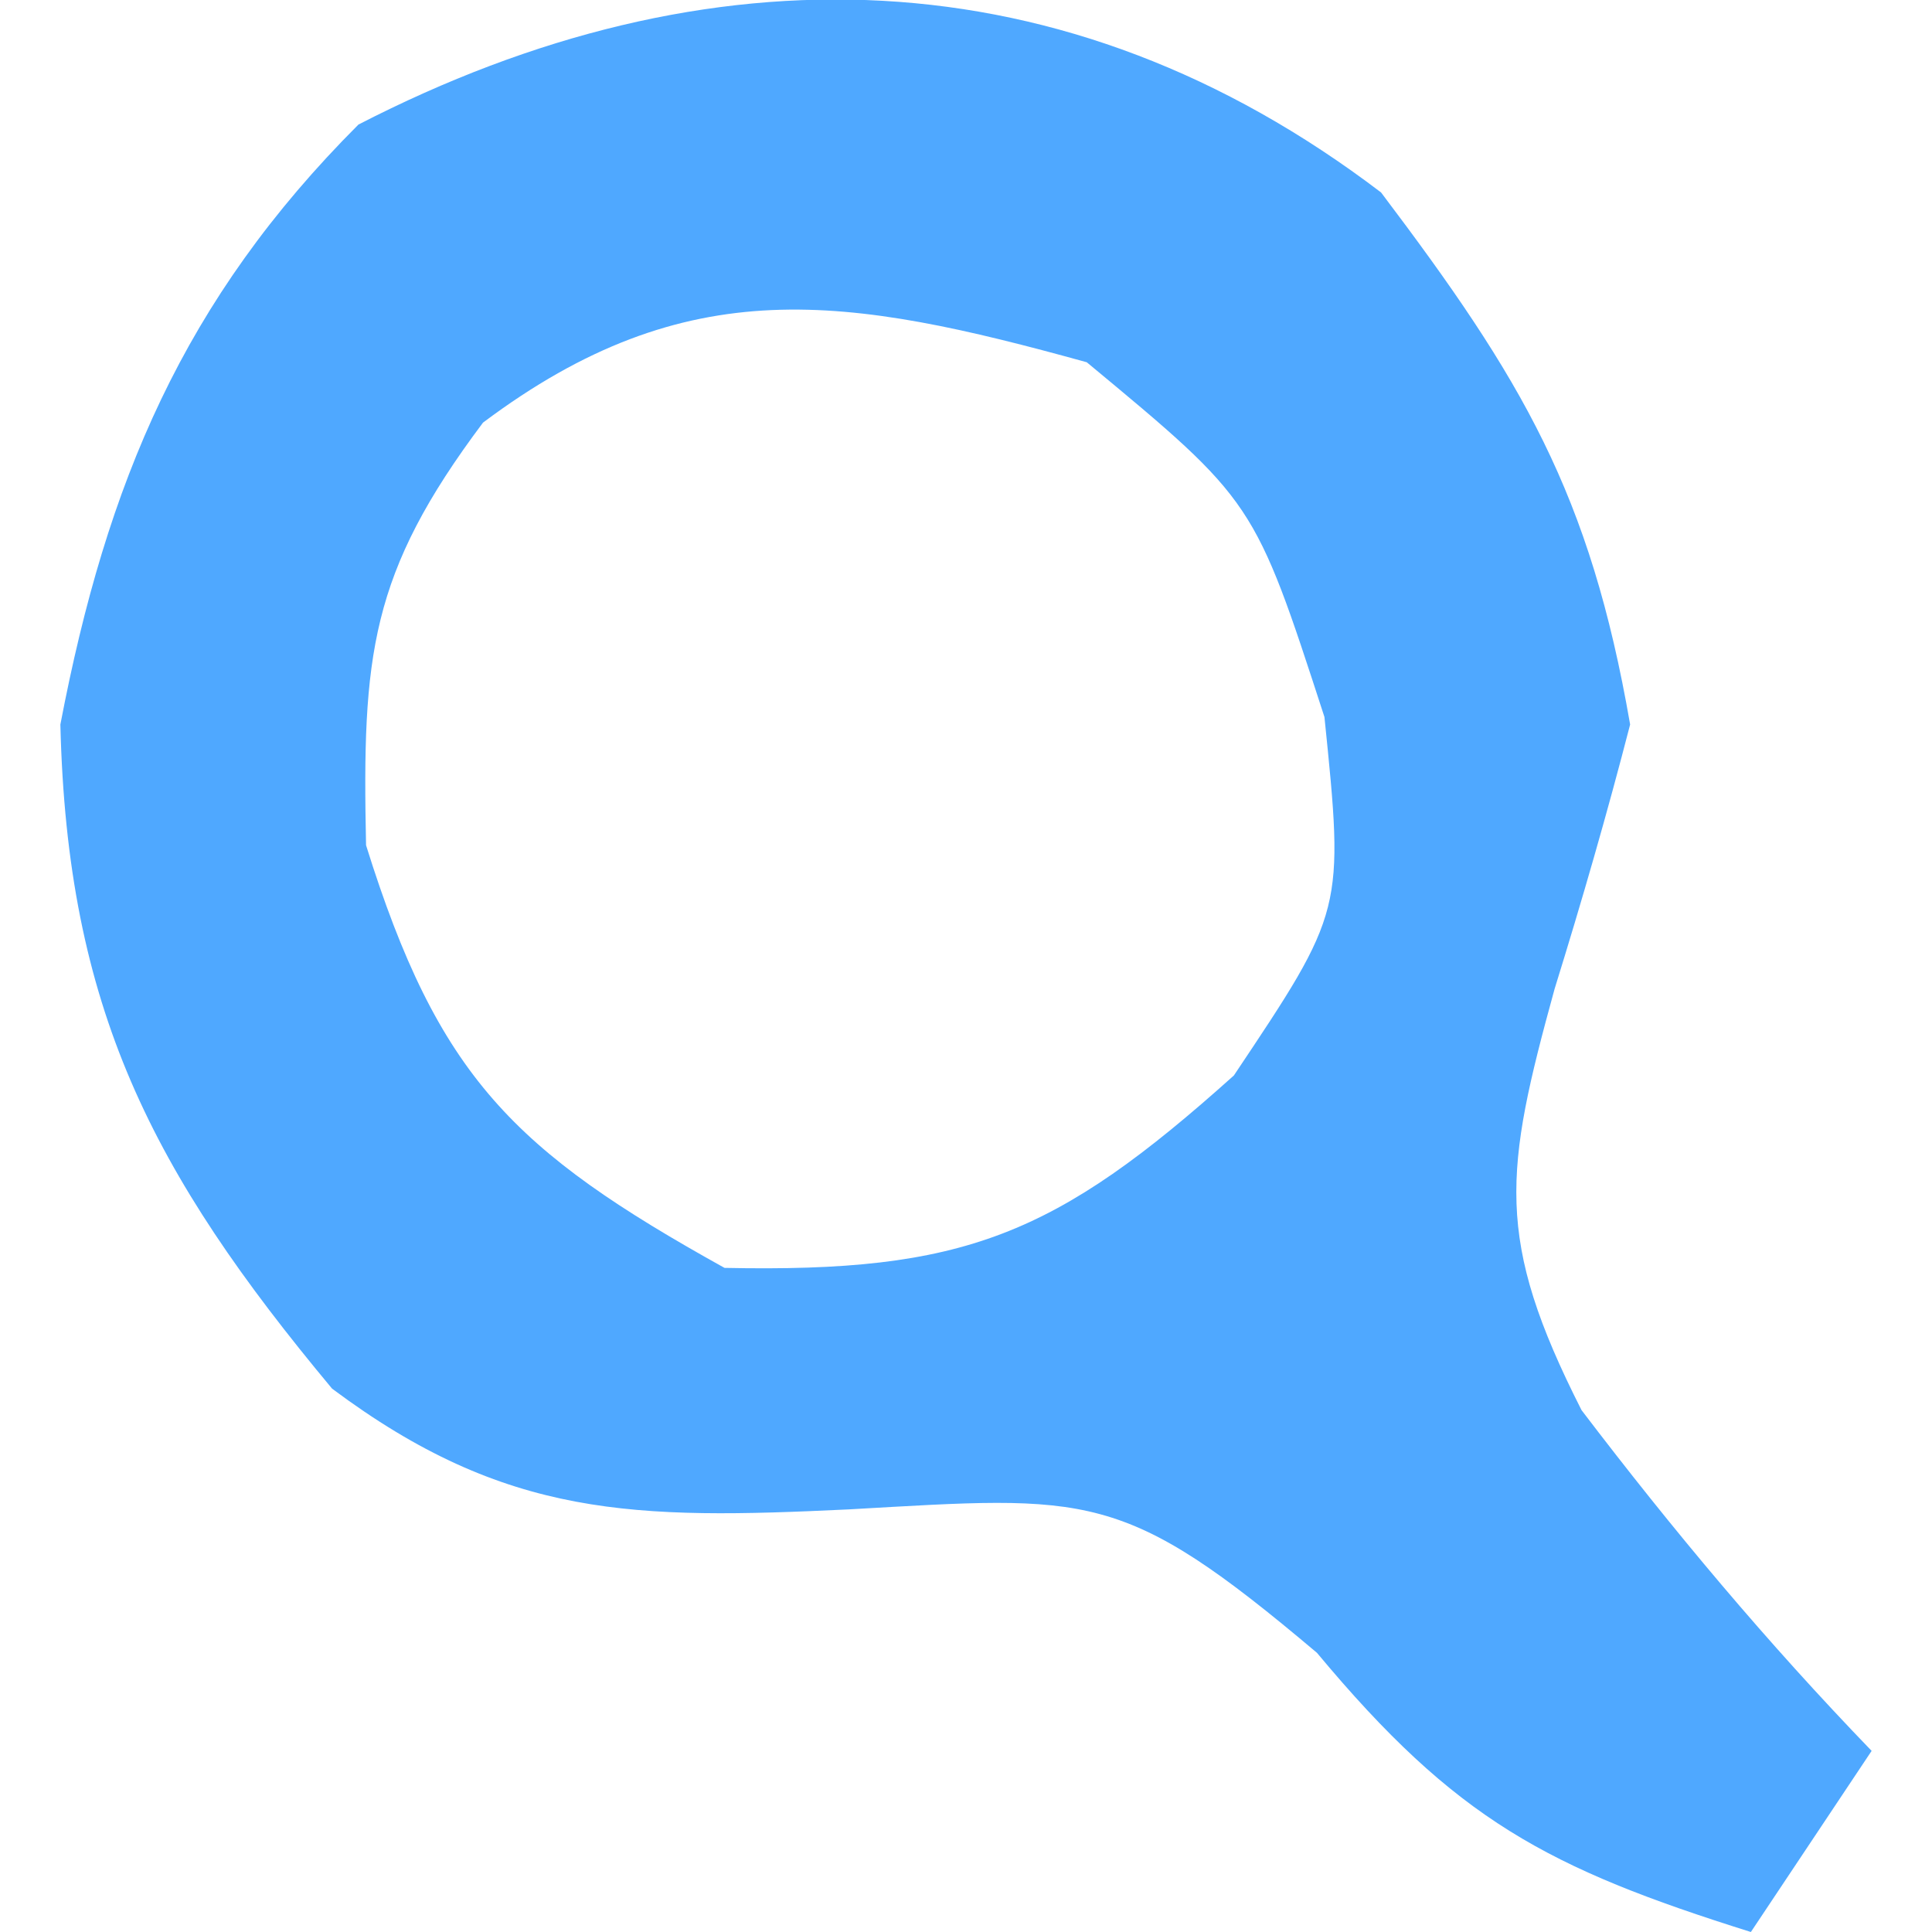 <?xml version="1.0" encoding="UTF-8"?>
<svg version="1.1" xmlns="http://www.w3.org/2000/svg" width="32" height="32">
<path d="M0 0 C2.339 3.095 3.462 4.984 4.125 8.812 C3.746 10.281 3.325 11.739 2.875 13.188 C2.041 16.22 1.876 17.321 3.32 20.168 C4.835 22.158 6.389 24.013 8.125 25.812 C7.465 26.802 6.805 27.793 6.125 28.812 C2.751 27.752 1.243 26.954 -1.062 24.188 C-4.288 21.464 -4.814 21.585 -8.812 21.812 C-12.354 21.981 -14.491 21.967 -17.375 19.812 C-20.368 16.221 -21.763 13.504 -21.875 8.812 C-21.108 4.8 -19.836 1.774 -16.938 -1.125 C-11.135 -4.114 -5.227 -3.977 0 0 Z M-14.875 3.812 C-16.749 6.311 -16.878 7.666 -16.812 10.812 C-15.614 14.648 -14.373 15.869 -10.875 17.812 C-6.904 17.894 -5.397 17.281 -2.438 14.625 C-0.611 11.893 -0.611 11.893 -0.938 8.688 C-2.099 5.114 -2.099 5.114 -4.875 2.812 C-8.843 1.715 -11.486 1.271 -14.875 3.812 Z " fill="#4FA8FF" transform="translate(22.875,3.188)"/>
</svg>

